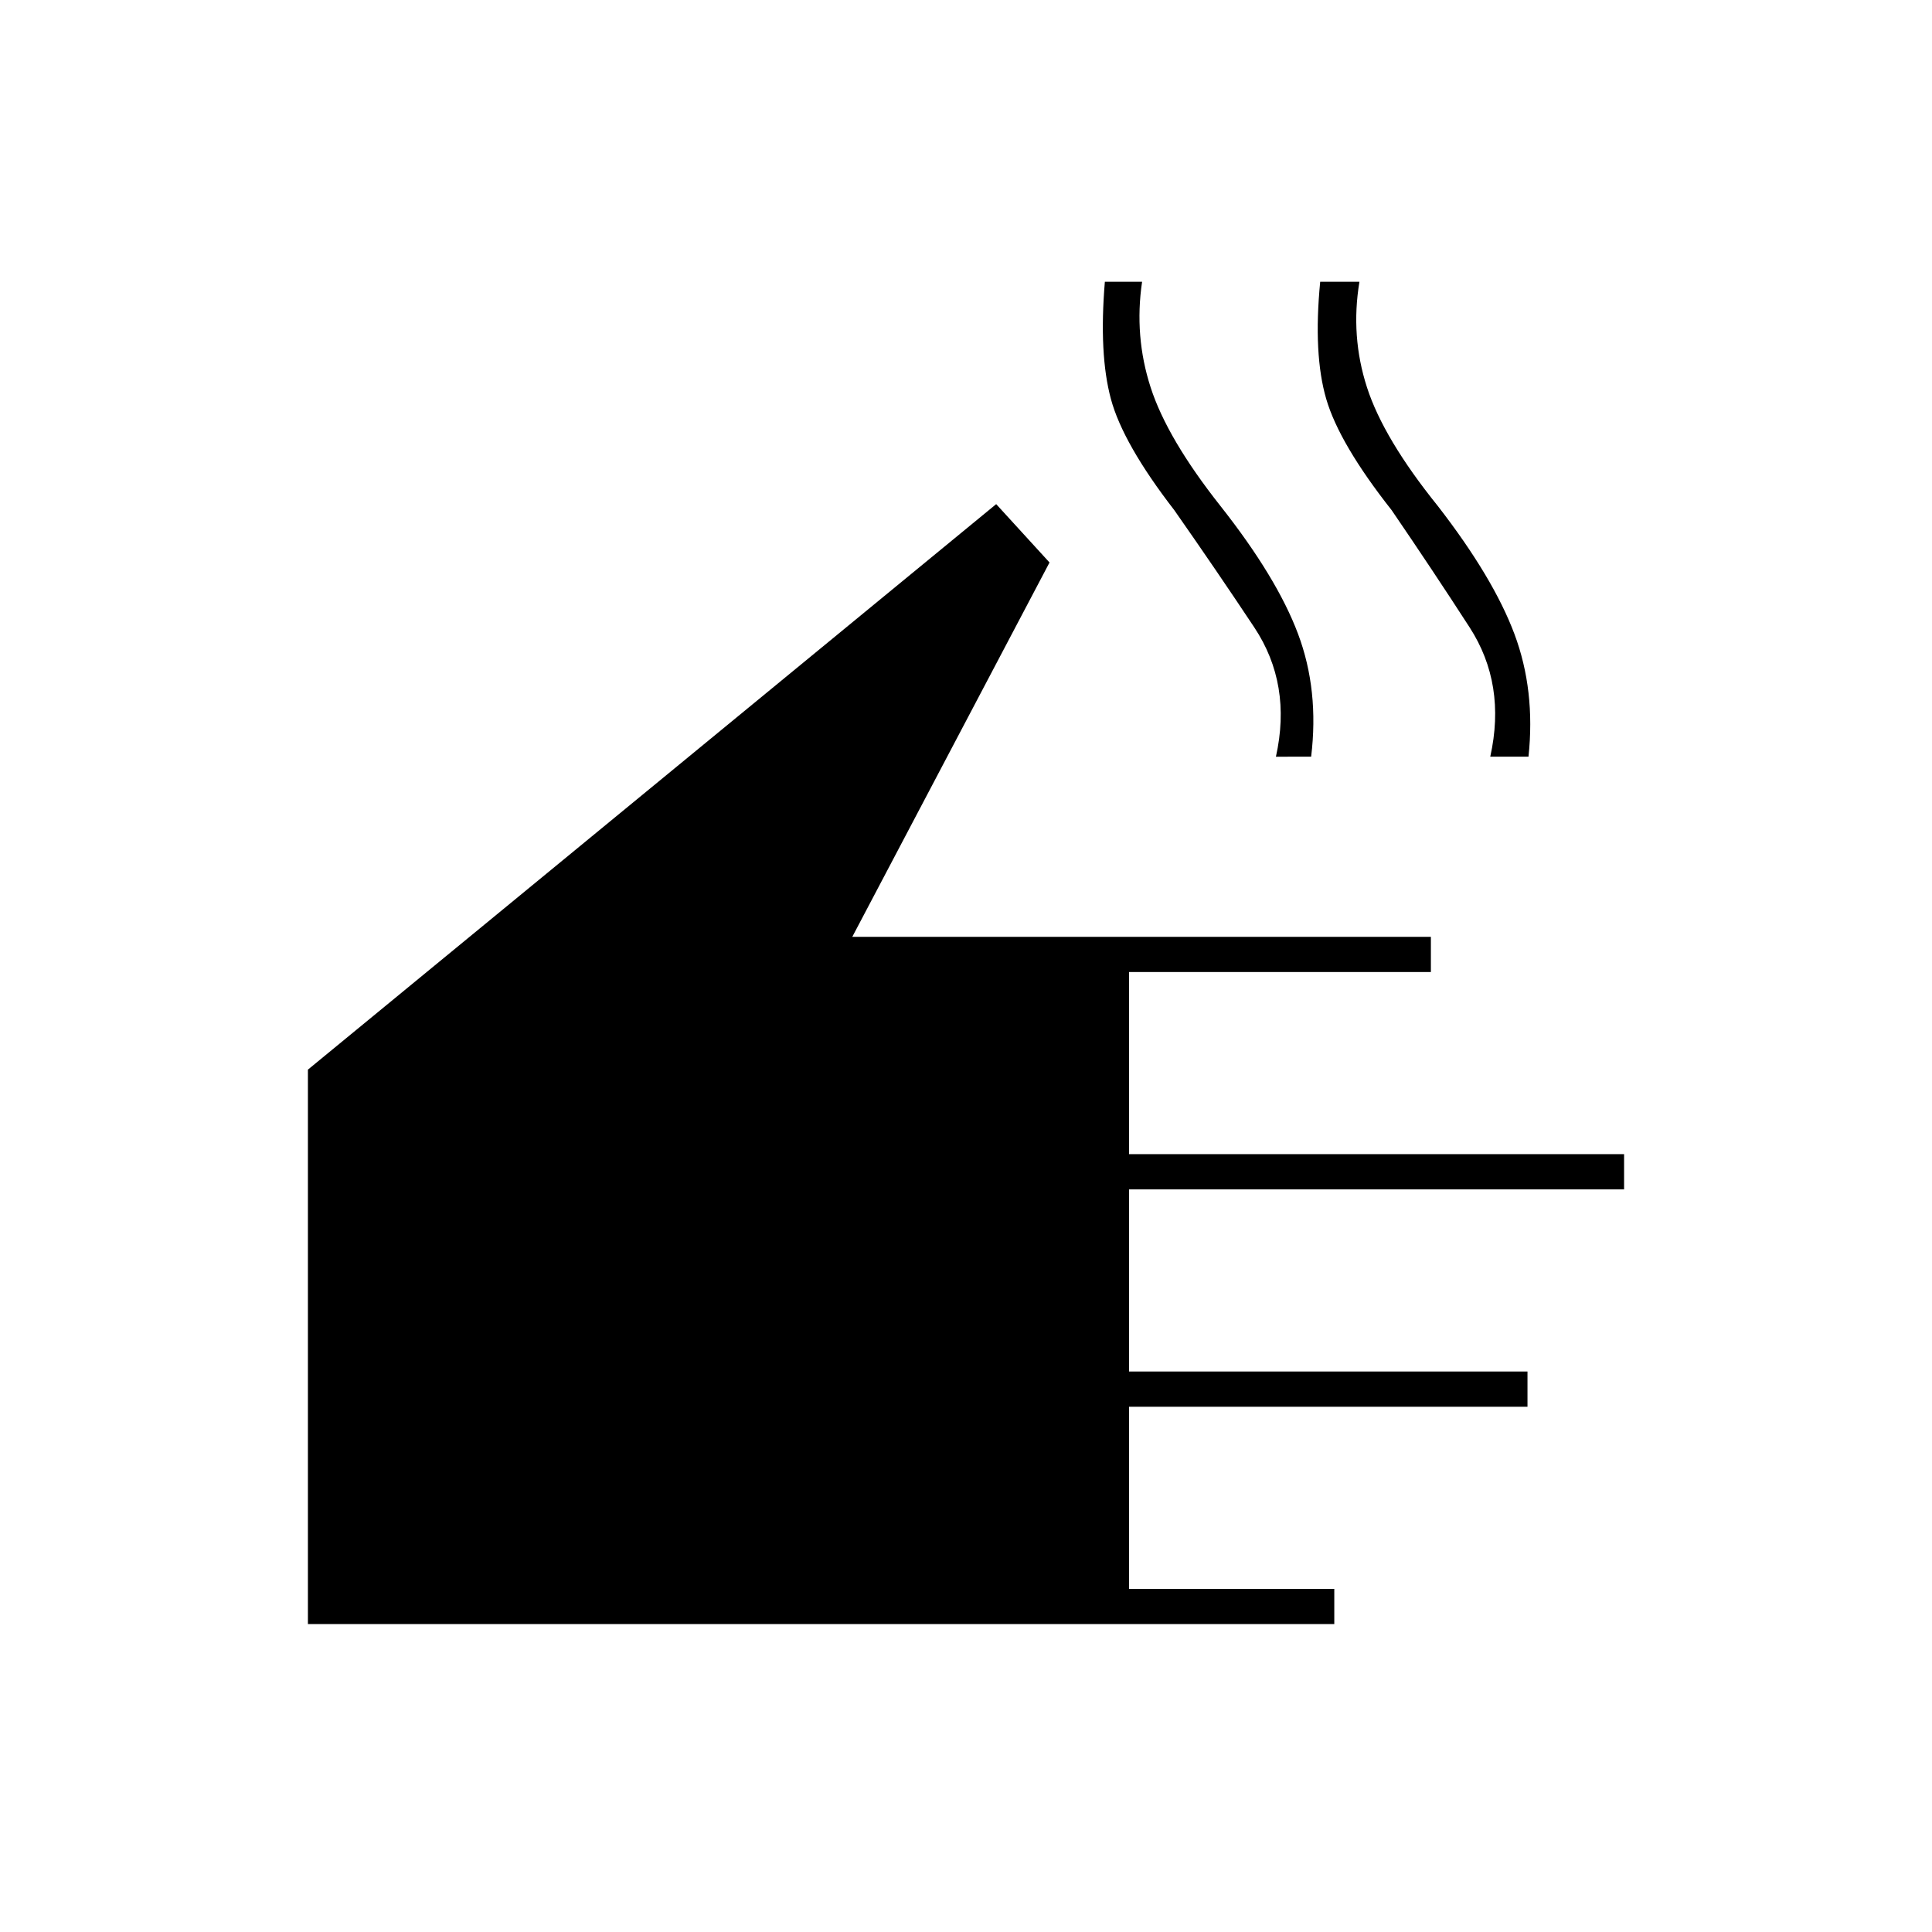 <svg xmlns="http://www.w3.org/2000/svg" height="20" viewBox="0 -960 960 960" width="20"><path d="M663-153H153v-275.5l342-281 26.5 29-98 186H711v17.5H561v90.5h246v17.5H561v90.5h198v17.5H561v90.5h102v17.5Zm-29-431q8-36-10.75-64.25T583.5-706.5q-25.5-33-31.5-55.25T549-820h18.5q-4 27 4.25 52.5t34.75 59q28 35.5 38.5 63.5t6.5 61H634Zm106.5 0q8-36-10.25-64.25T691.5-706.5q-26-33-32.5-55.25T656-820h19.5q-4.5 27 3.75 52.5t35.25 59q27.5 35.5 38 63.5t7 61h-19Z"/></svg>
